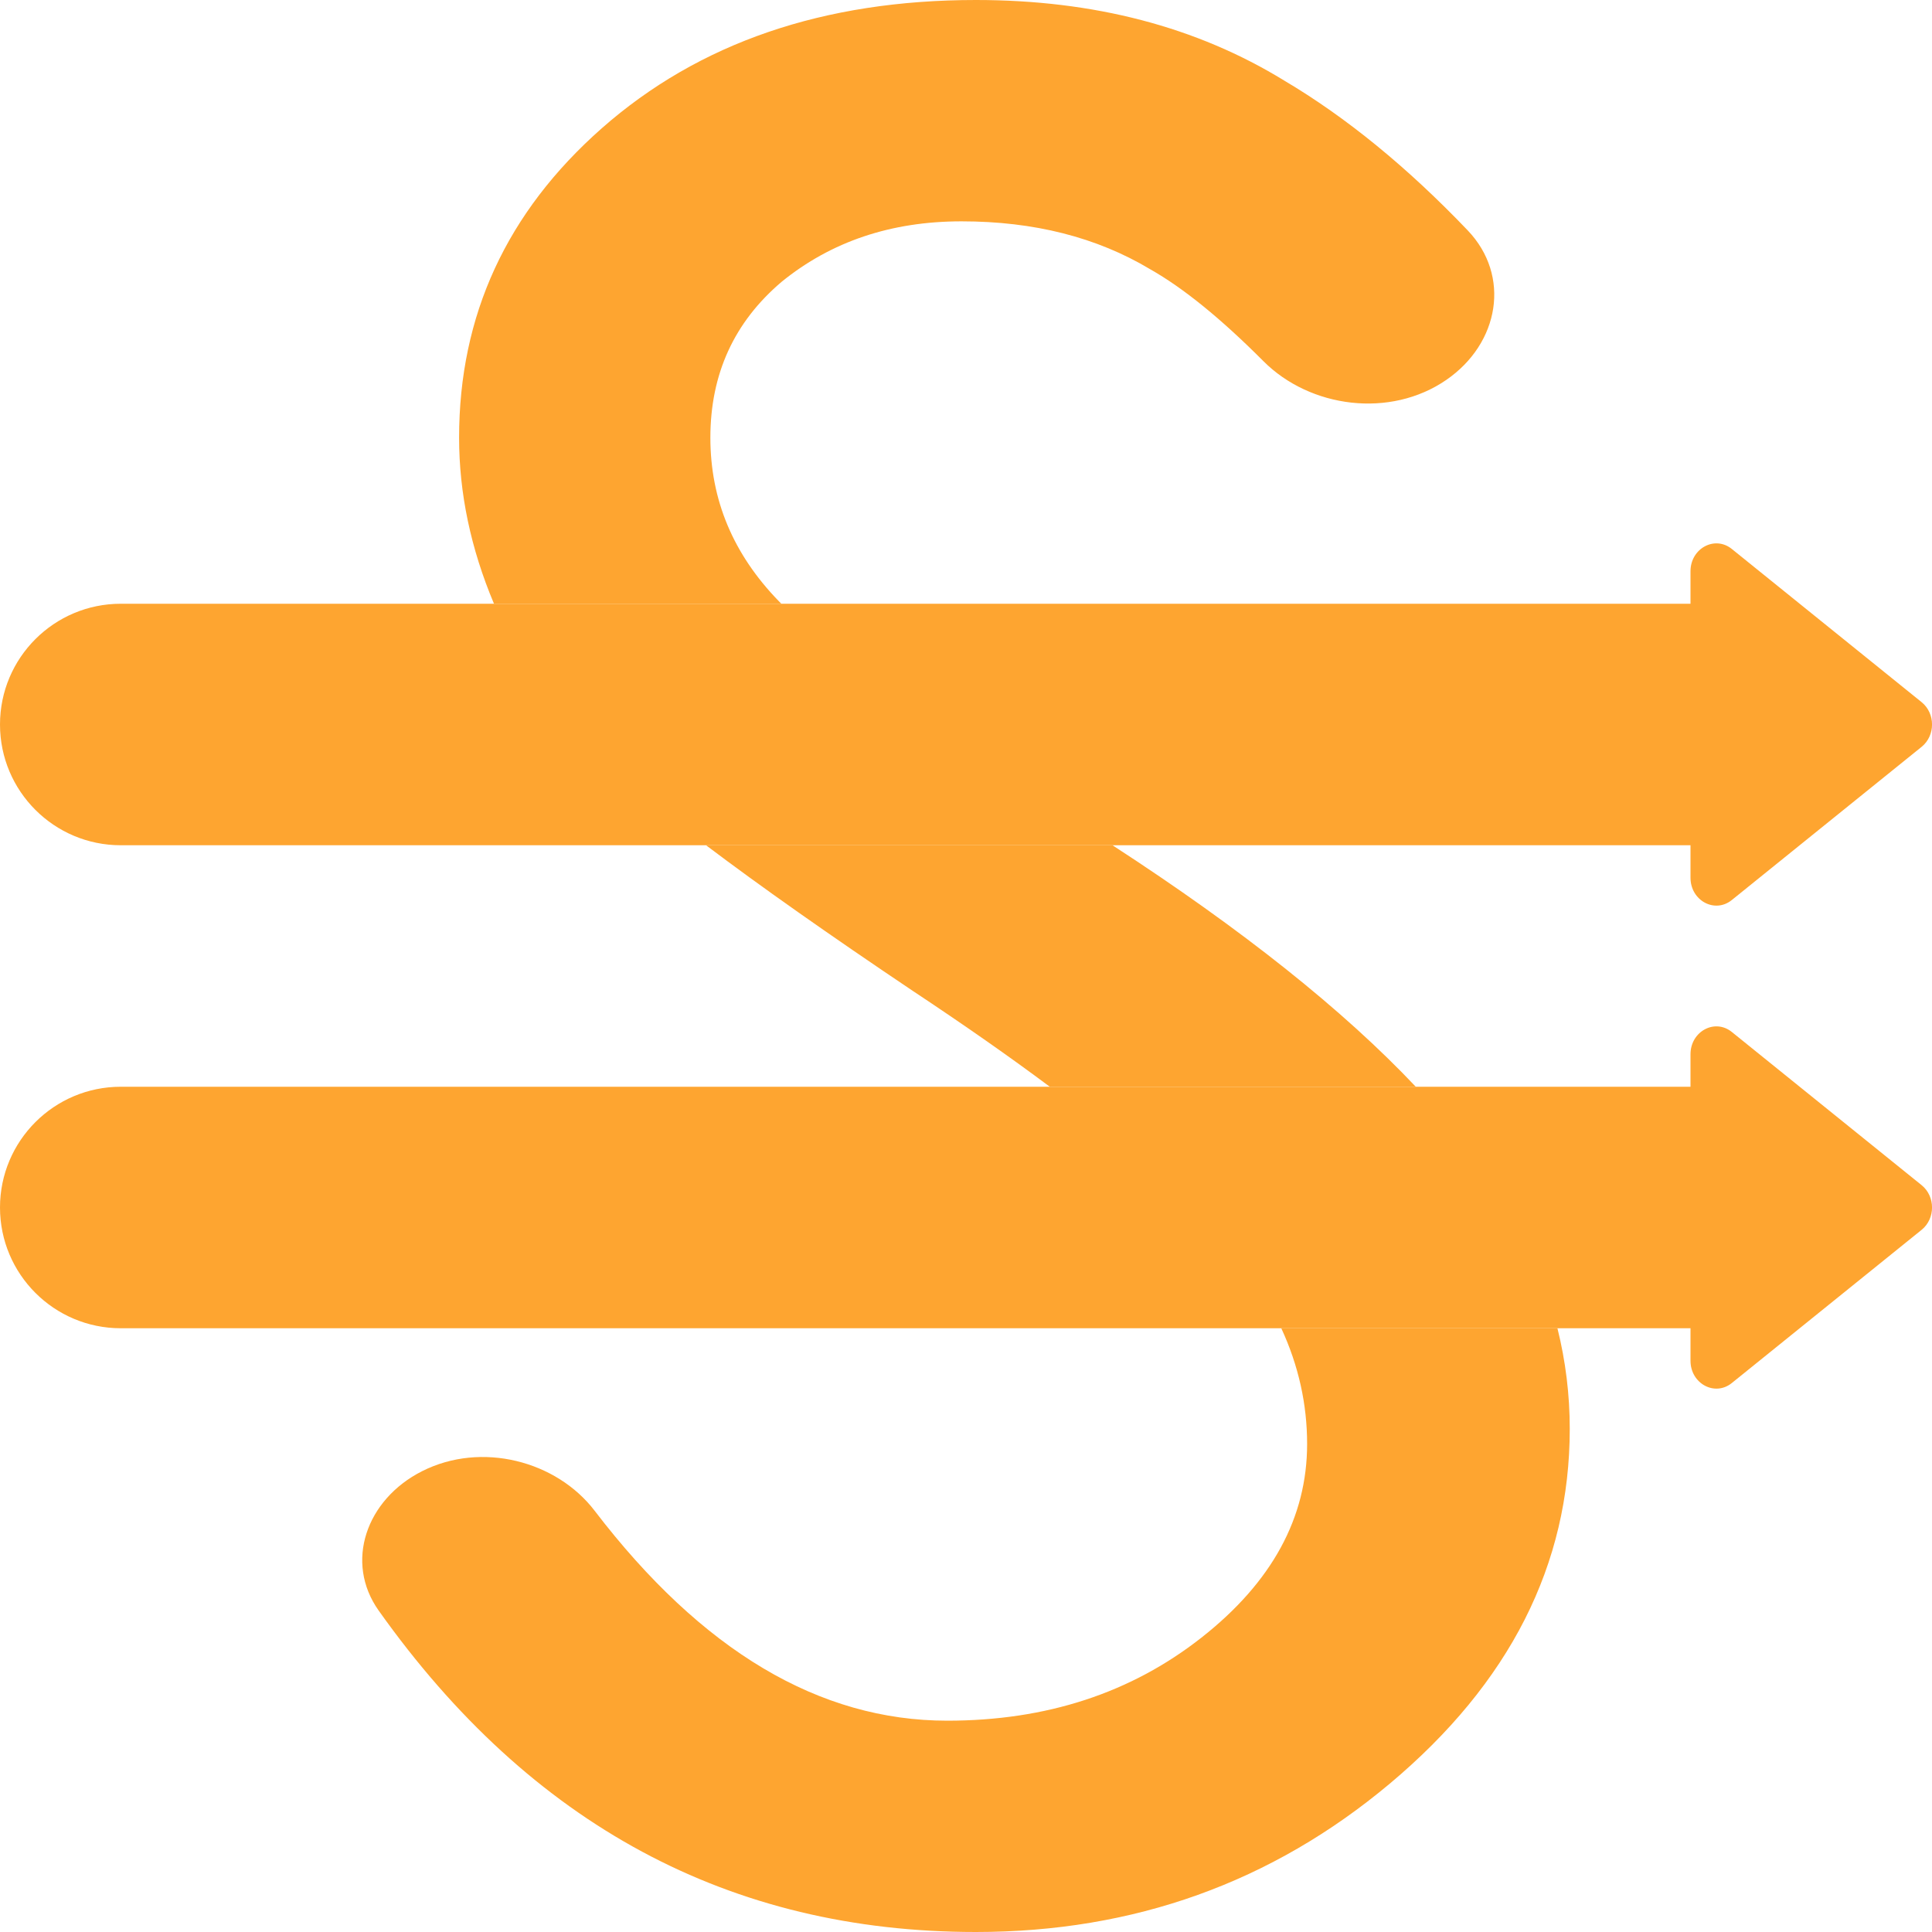 <svg width="16" height="16" viewBox="0 0 16 16" fill="none" xmlns="http://www.w3.org/2000/svg">
<path d="M15.914 6.185L14.343 7.453C14.202 7.568 14 7.459 14 7.269V7H1C0.448 7 0 6.552 0 6C0 5.448 0.448 5 1 5H14V4.731C14 4.541 14.202 4.432 14.343 4.547L15.914 5.815C16.029 5.908 16.029 6.092 15.914 6.185Z" fill="#FEA530"/>
<path d="M15.914 10.185L14.343 11.453C14.202 11.568 14 11.459 14 11.269V11H1C0.448 11 0 10.552 0 10C0 9.448 0.448 9 1 9H14V8.731C14 8.541 14.202 8.432 14.343 8.547L15.914 9.815C16.029 9.908 16.029 10.092 15.914 10.185Z" fill="#FEA530"/>
<path d="M11.978 3.146C11.514 3.466 10.85 3.38 10.462 2.99C10.112 2.639 9.8 2.385 9.524 2.229C9.083 1.965 8.563 1.833 7.963 1.833C7.38 1.833 6.884 2 6.474 2.333C6.08 2.667 5.883 3.097 5.883 3.625C5.883 4.139 6.072 4.59 6.45 4.979L6.471 5H4.091C3.898 4.542 3.802 4.083 3.802 3.625C3.802 2.611 4.196 1.757 4.984 1.062C5.788 0.354 6.821 0 8.082 0C9.059 0 9.91 0.222 10.635 0.667C11.15 0.972 11.656 1.386 12.155 1.908C12.514 2.284 12.418 2.843 11.978 3.146Z" fill="#FEA530"/>
<path d="M5.847 7H9.213C10.288 7.698 11.125 8.365 11.725 9H8.694C8.361 8.751 7.983 8.487 7.562 8.208C6.865 7.74 6.293 7.337 5.847 7Z" fill="#FEA530"/>
<path d="M10.611 11C10.754 11.309 10.825 11.629 10.825 11.958C10.825 12.569 10.533 13.104 9.95 13.562C9.366 14.021 8.665 14.25 7.845 14.25C6.785 14.25 5.812 13.671 4.925 12.512C4.609 12.098 3.987 11.935 3.495 12.184C3.031 12.419 2.852 12.938 3.136 13.338C4.396 15.113 6.044 16 8.082 16C9.39 16 10.533 15.59 11.51 14.771C12.503 13.938 13 12.958 13 11.833C13 11.551 12.966 11.273 12.898 11H10.611Z" fill="#FEA530"/>
</svg>
